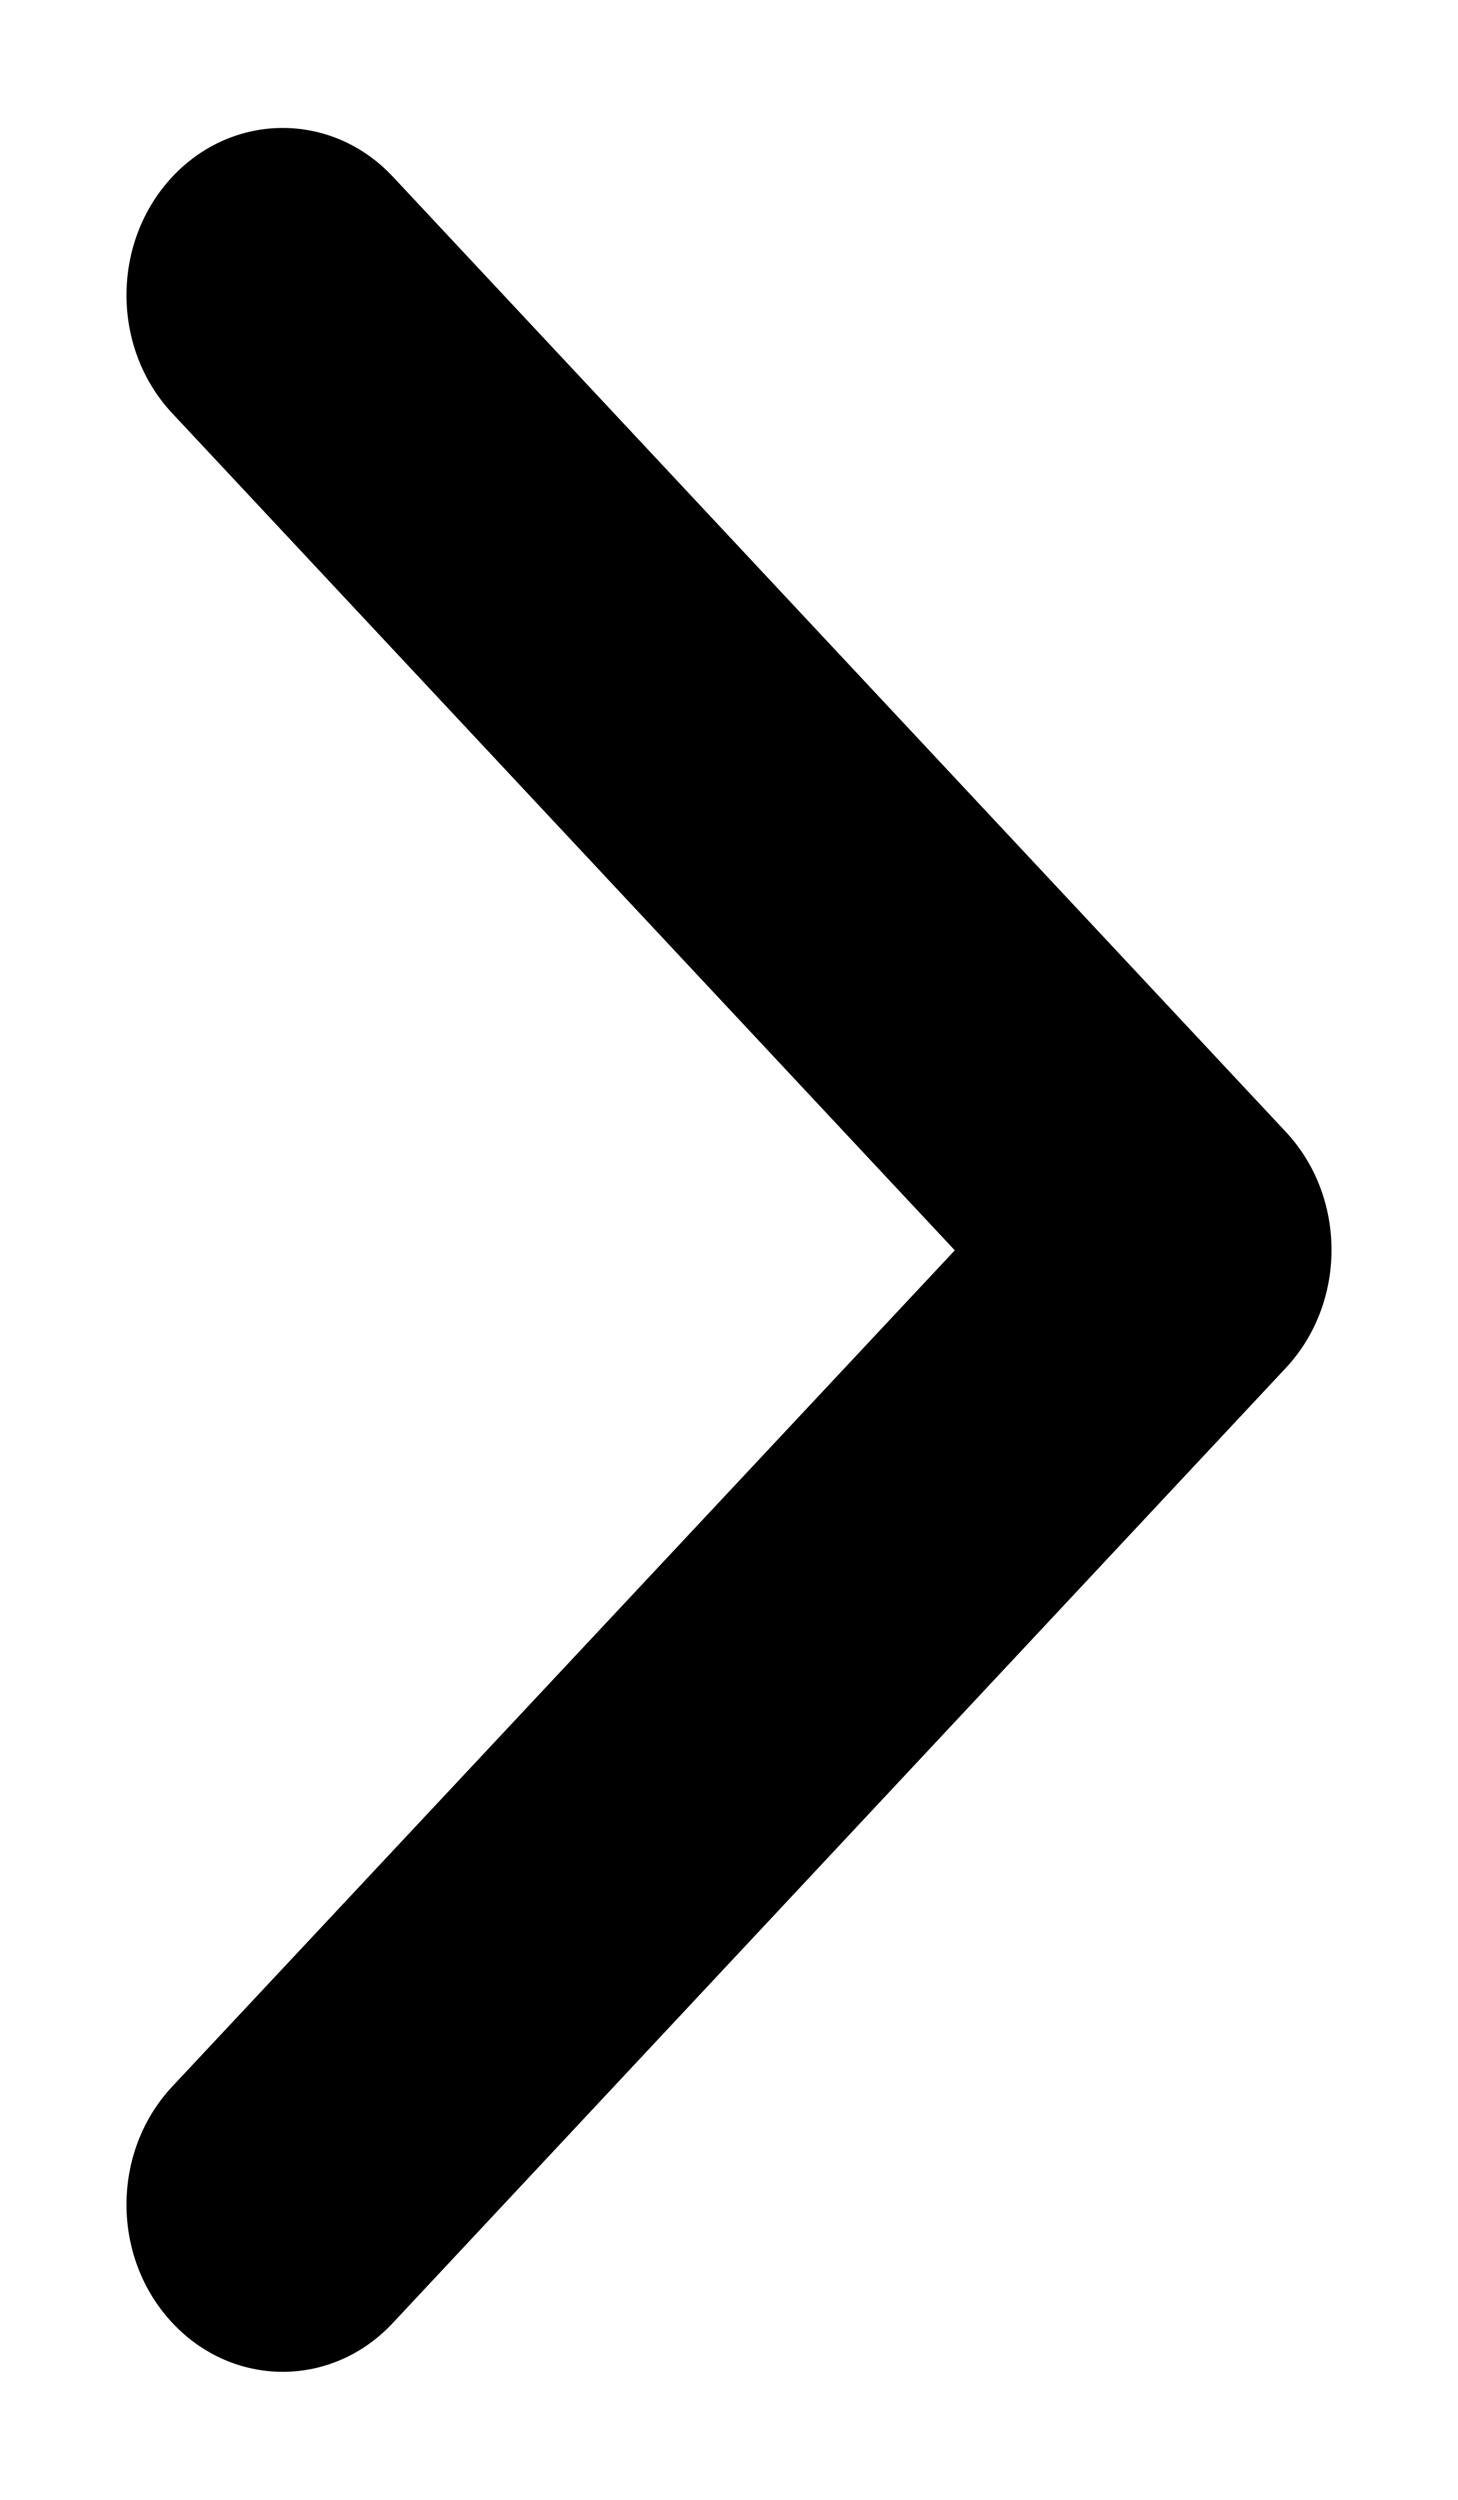 <svg width="7" height="12" viewBox="0 0 7 12" fill="none" xmlns="http://www.w3.org/2000/svg">
<path d="M0.827 10.016C0.534 10.329 0.534 10.837 0.827 11.15C1.12 11.464 1.595 11.464 1.887 11.15L6.173 6.567C6.466 6.254 6.466 5.746 6.173 5.433L1.887 0.849C1.595 0.536 1.12 0.536 0.827 0.849C0.534 1.163 0.534 1.671 0.827 1.984L4.584 6.002L0.827 10.016Z" fill="black"/>
</svg>
